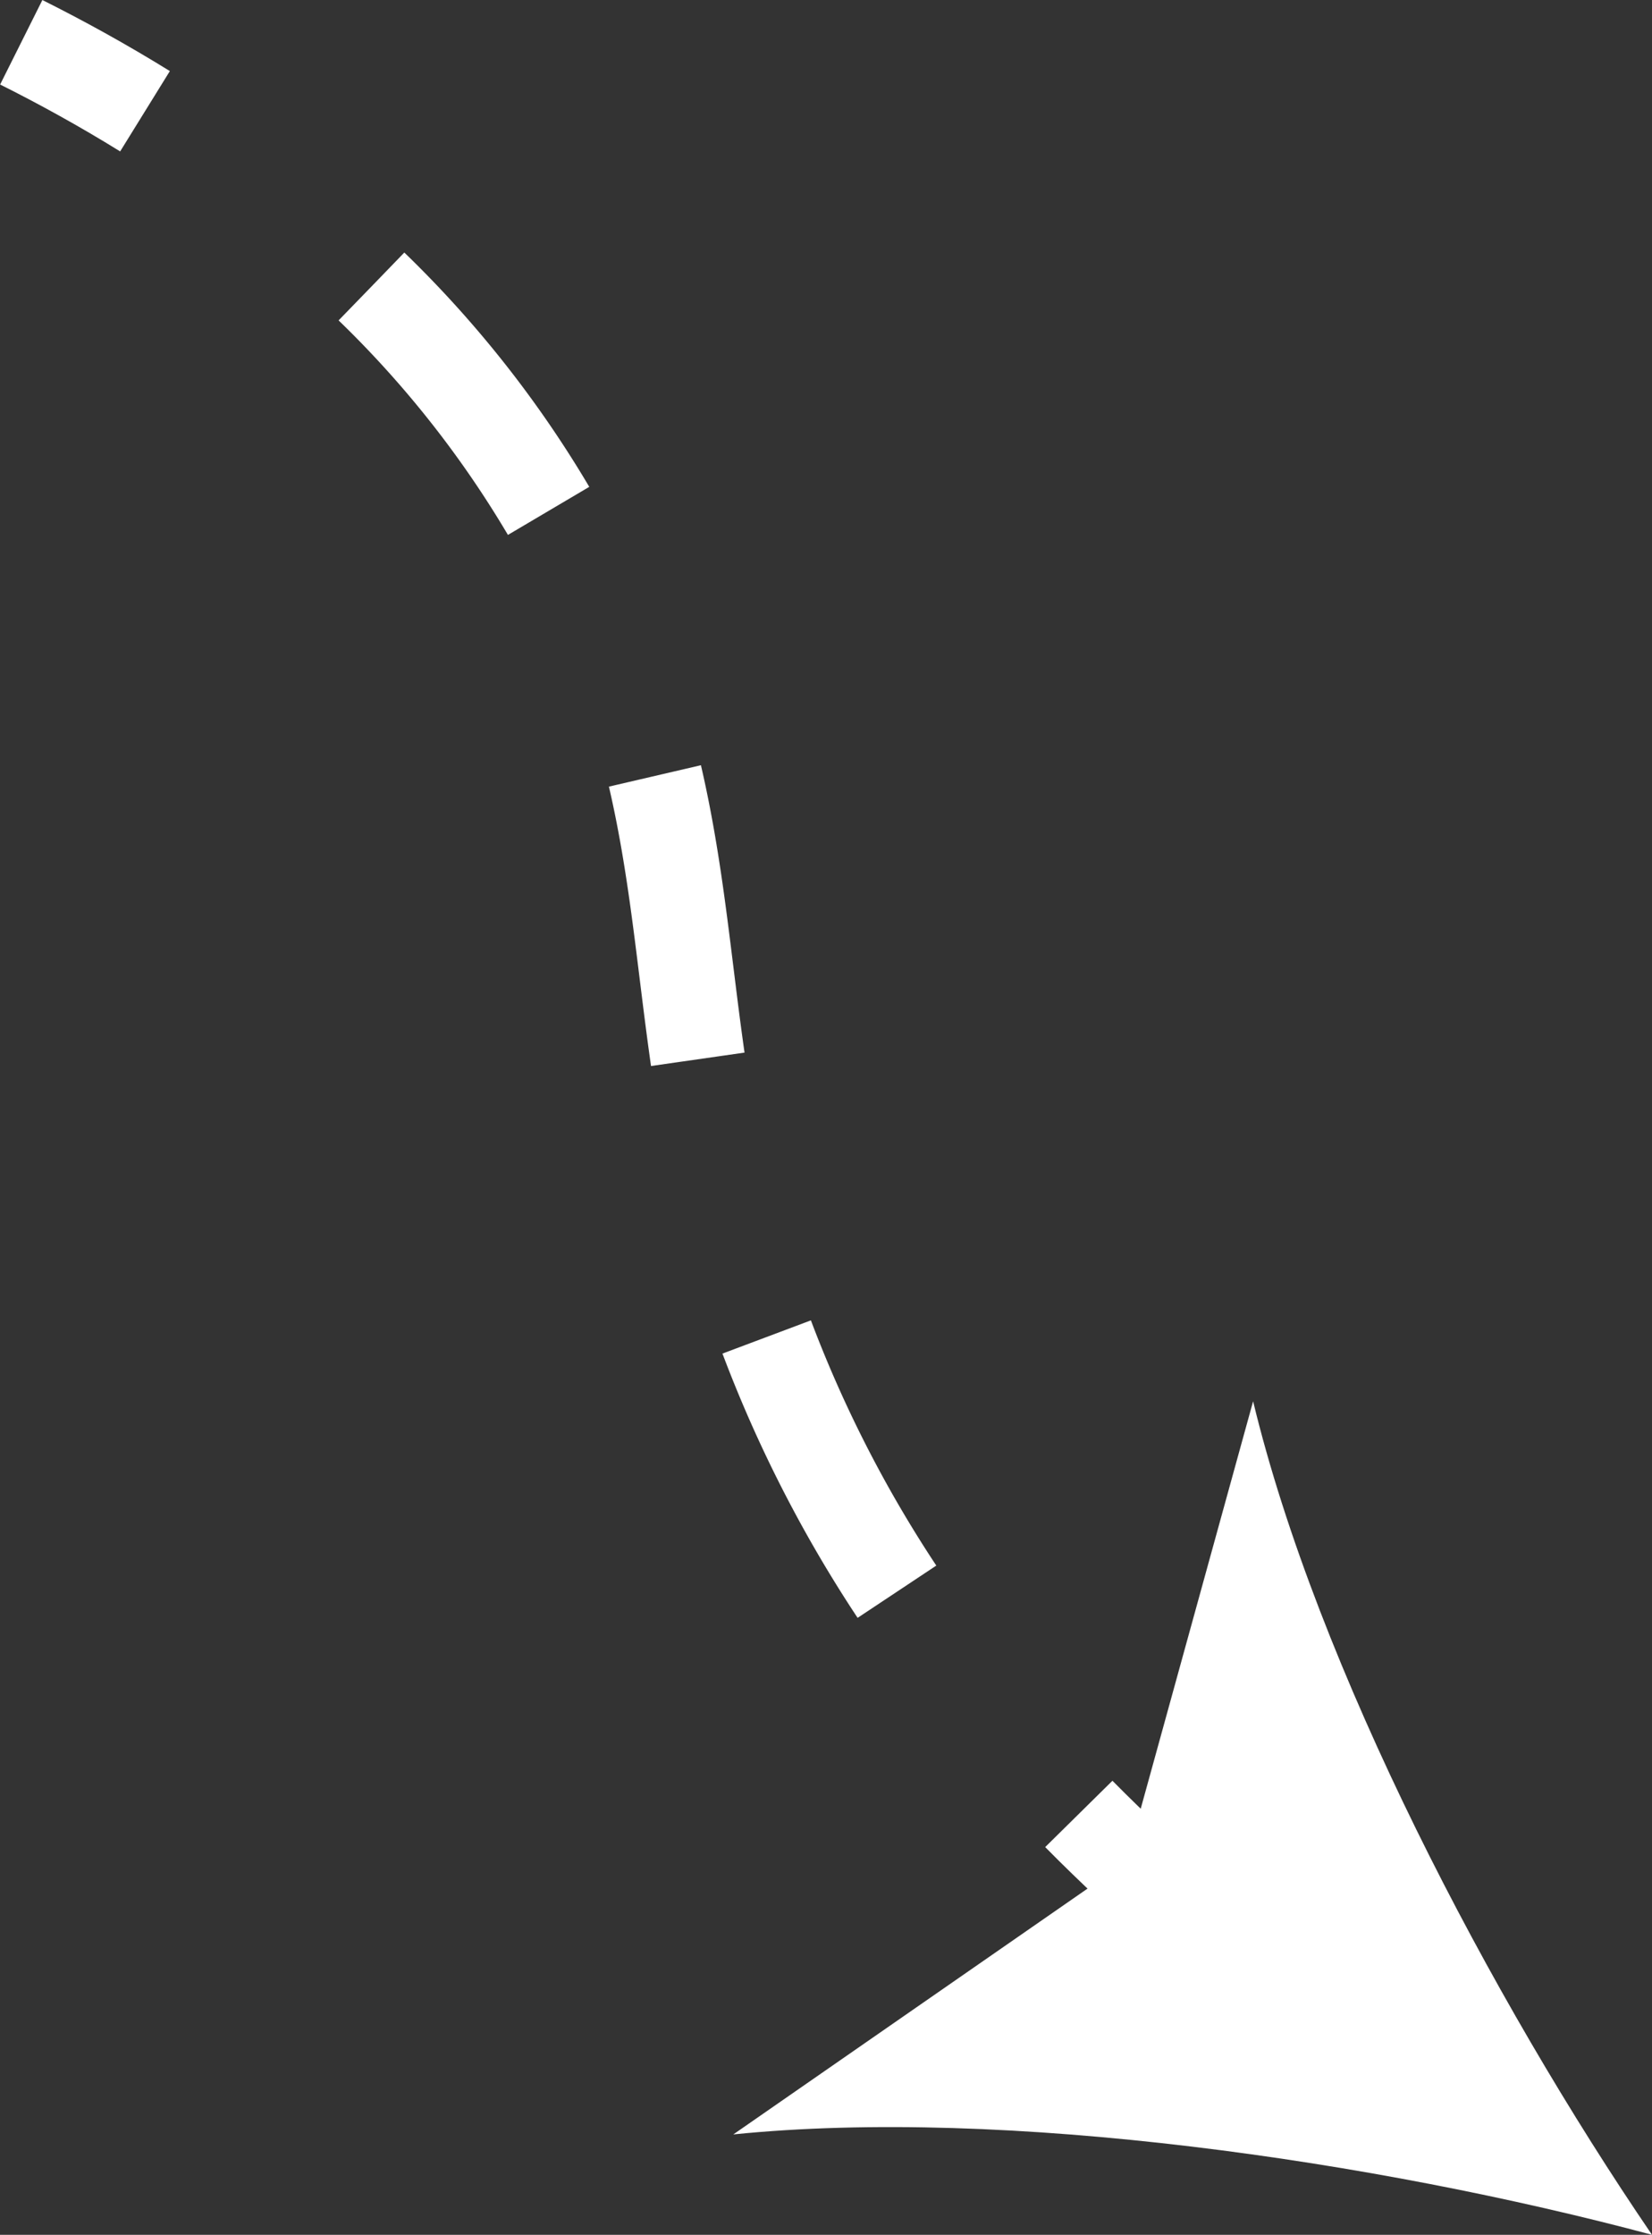 <svg id="Layer_1" data-name="Layer 1" xmlns="http://www.w3.org/2000/svg" viewBox="0 0 69.95 94.62"><rect x="0" y="0" width="69.95" height="94.62" fill="#333333" stroke="none"/><defs><style>.cls-1,.cls-2{fill:none;stroke:#fff;stroke-miterlimit:10;stroke-width:4px;}.cls-2{stroke-dasharray:12.14 12.14;}.cls-3{fill:#fff;}</style></defs><title>whiteArrow</title><path class="cls-1" d="M255.22,66.45c1.66.83,3.43,1.8,5.24,2.92" transform="translate(-254.32 -64.66)"/><path class="cls-2" d="M270.05,76.79a45.25,45.25,0,0,1,8.31,10.93c5.83,10.85,4.07,18.75,7.06,29.44A54.08,54.08,0,0,0,296,137" transform="translate(-254.32 -64.66)"/><path class="cls-1" d="M300,141.46c1.47,1.49,2.94,2.85,4.38,4.1" transform="translate(-254.32 -64.66)"/><path class="cls-3" d="M324.27,159.28c-11.71-3.13-27.36-5.42-38.9-4.25L302,143.49l5.38-19.5C310.1,135.26,317.44,149.27,324.27,159.28Z" transform="translate(-254.32 -64.66)"/></svg>
